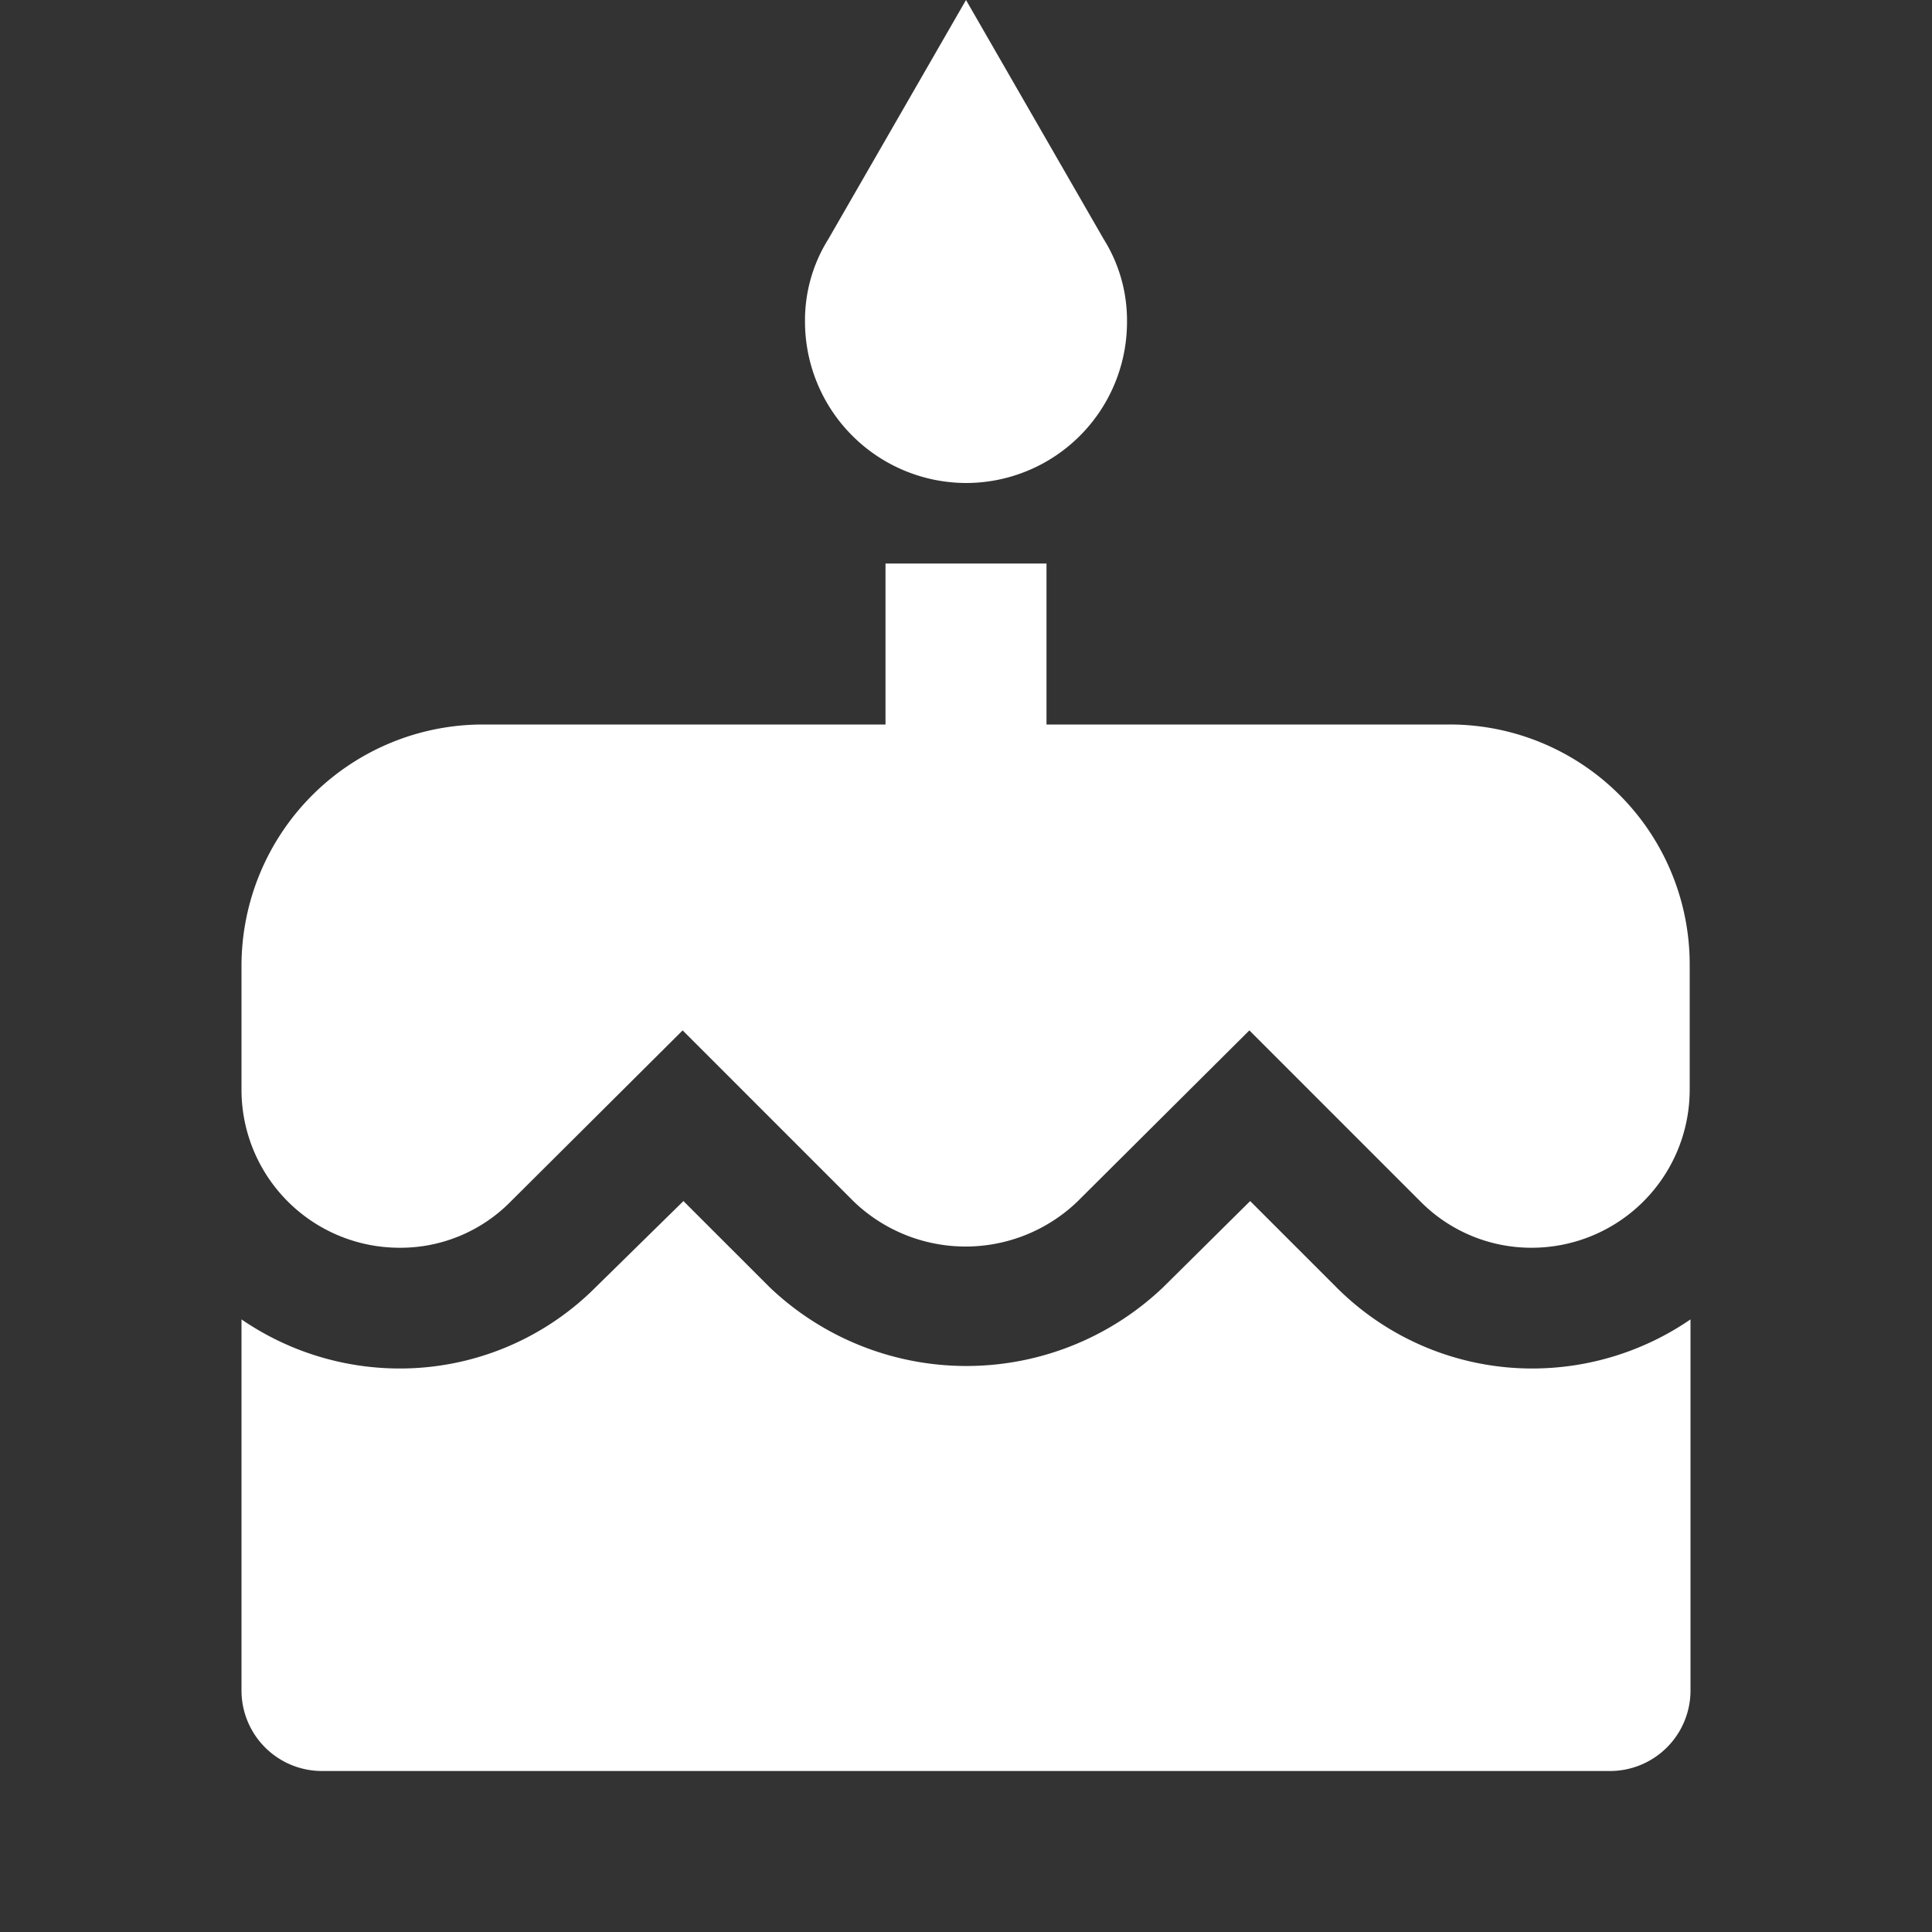 <svg xmlns="http://www.w3.org/2000/svg" width="24" height="24" viewBox="0 0 24 24"><rect x="0" y="0" width="24" height="24" fill="#333333" stroke="none"/><defs><style>.a{fill:none;}.b{fill:#fff;}</style></defs><path class="a" d="M0,0H24V24H0Z"/><path class="b" d="M12,6a2,2,0,0,0,2-2,1.9,1.9,0,0,0-.29-1.03L12,0,10.29,2.97A1.9,1.9,0,0,0,10,4,2.006,2.006,0,0,0,12,6Zm4.6,9.99-1.07-1.07-1.08,1.07a3.543,3.543,0,0,1-4.89,0L8.49,14.92,7.4,15.99A3.435,3.435,0,0,1,4.96,17,3.474,3.474,0,0,1,3,16.39V21a1,1,0,0,0,1,1H20a1,1,0,0,0,1-1V16.39a3.474,3.474,0,0,1-1.96.61A3.435,3.435,0,0,1,16.6,15.99ZM18,9H13V7H11V9H6a3,3,0,0,0-3,3v1.54A1.963,1.963,0,0,0,4.96,15.5a1.919,1.919,0,0,0,1.38-.57L8.48,12.8l2.13,2.13a2.006,2.006,0,0,0,2.77,0l2.14-2.13,2.13,2.13a1.936,1.936,0,0,0,1.38.57,1.963,1.963,0,0,0,1.96-1.96V12A2.981,2.981,0,0,0,18,9Z"/></svg>